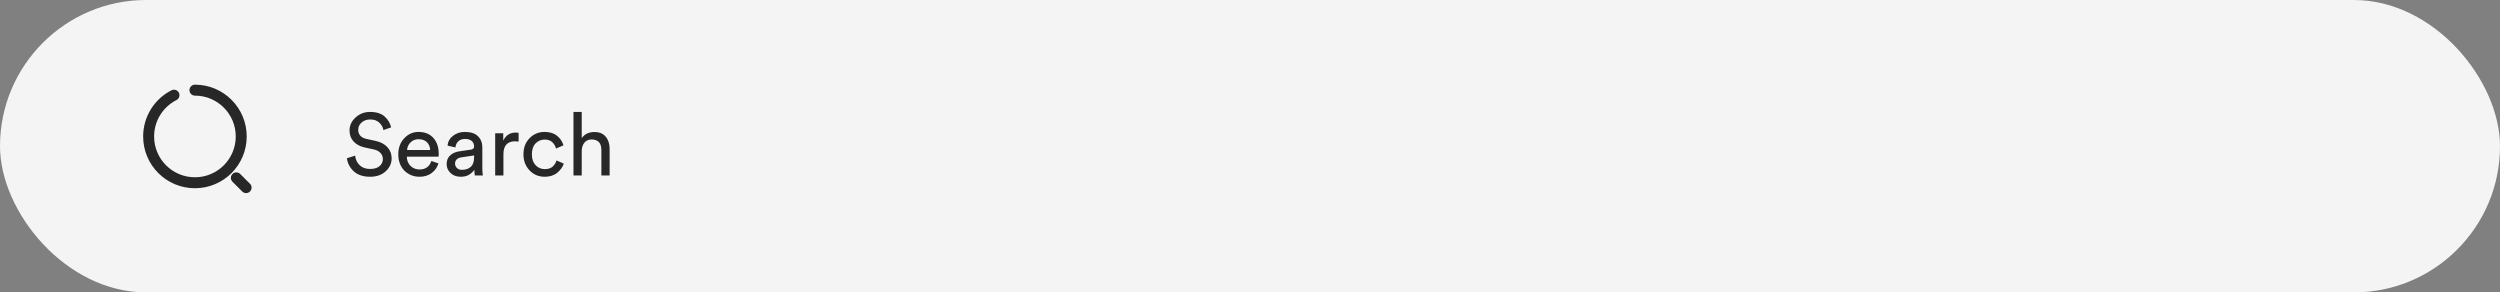 <svg width="342" height="40" viewBox="0 0 342 40" fill="none" xmlns="http://www.w3.org/2000/svg">
<rect x="0" y="0" width="342" height="40" fill="#808080" stroke="none"/>
<rect width="342" height="40" rx="20" fill="#F4F4F4"/>
<g clip-path="url(#clip0_0_395)">
<path d="M26.667 12.333C30.167 12.333 33 15.167 33 18.667C33 22.167 30.167 25 26.667 25C23.167 25 20.333 22.167 20.333 18.667C20.333 16.2 21.74 14.067 23.8 13.02M33.667 25.667L32.333 24.333" stroke="#272727" stroke-width="1.5" stroke-linecap="round" stroke-linejoin="round"/>
</g>
<path d="M53.504 17.424L52.448 17.796C52.392 17.428 52.212 17.096 51.908 16.8C51.604 16.496 51.184 16.344 50.648 16.344C50.176 16.344 49.784 16.48 49.472 16.752C49.16 17.024 49.004 17.36 49.004 17.76C49.004 18.072 49.096 18.336 49.28 18.552C49.472 18.768 49.744 18.916 50.096 18.996L51.368 19.272C52.072 19.424 52.616 19.712 53 20.136C53.384 20.552 53.576 21.06 53.576 21.66C53.576 22.348 53.304 22.94 52.76 23.436C52.216 23.932 51.508 24.18 50.636 24.18C49.684 24.18 48.936 23.932 48.392 23.436C47.856 22.932 47.544 22.336 47.456 21.648L48.584 21.288C48.632 21.8 48.832 22.232 49.184 22.584C49.536 22.936 50.016 23.112 50.624 23.112C51.184 23.112 51.616 22.984 51.92 22.728C52.224 22.472 52.376 22.148 52.376 21.756C52.376 21.436 52.268 21.16 52.052 20.928C51.836 20.688 51.52 20.524 51.104 20.436L49.892 20.172C49.26 20.036 48.756 19.768 48.38 19.368C48.004 18.968 47.816 18.46 47.816 17.844C47.816 17.172 48.088 16.584 48.632 16.08C49.184 15.568 49.848 15.312 50.624 15.312C51.496 15.312 52.164 15.524 52.628 15.948C53.092 16.372 53.384 16.864 53.504 17.424ZM55.688 20.52H58.844C58.828 20.088 58.684 19.736 58.412 19.464C58.14 19.184 57.756 19.044 57.26 19.044C56.812 19.044 56.444 19.192 56.156 19.488C55.868 19.776 55.712 20.12 55.688 20.52ZM59.012 22.02L59.984 22.356C59.816 22.892 59.504 23.332 59.048 23.676C58.592 24.012 58.04 24.18 57.392 24.18C56.584 24.18 55.896 23.904 55.328 23.352C54.768 22.792 54.488 22.04 54.488 21.096C54.488 20.216 54.76 19.488 55.304 18.912C55.848 18.336 56.496 18.048 57.248 18.048C58.12 18.048 58.8 18.324 59.288 18.876C59.776 19.42 60.02 20.152 60.02 21.072C60.02 21.216 60.012 21.336 59.996 21.432H55.652C55.66 21.944 55.828 22.364 56.156 22.692C56.492 23.02 56.904 23.184 57.392 23.184C58.216 23.184 58.756 22.796 59.012 22.02ZM61.1 22.452C61.1 21.956 61.26 21.56 61.58 21.264C61.9 20.96 62.324 20.772 62.852 20.7L64.412 20.472C64.708 20.432 64.856 20.288 64.856 20.04C64.856 19.736 64.752 19.488 64.544 19.296C64.336 19.104 64.024 19.008 63.608 19.008C63.224 19.008 62.92 19.116 62.696 19.332C62.472 19.54 62.34 19.82 62.3 20.172L61.22 19.92C61.276 19.368 61.528 18.92 61.976 18.576C62.424 18.224 62.96 18.048 63.584 18.048C64.4 18.048 65.004 18.248 65.396 18.648C65.788 19.04 65.984 19.544 65.984 20.16V23.052C65.984 23.396 66.008 23.712 66.056 24H64.952C64.912 23.76 64.892 23.5 64.892 23.22C64.732 23.476 64.496 23.7 64.184 23.892C63.88 24.084 63.496 24.18 63.032 24.18C62.464 24.18 62 24.012 61.64 23.676C61.28 23.332 61.1 22.924 61.1 22.452ZM63.188 23.232C63.692 23.232 64.096 23.096 64.4 22.824C64.704 22.552 64.856 22.12 64.856 21.528V21.264L63.092 21.528C62.836 21.568 62.632 21.66 62.48 21.804C62.328 21.948 62.252 22.144 62.252 22.392C62.252 22.616 62.336 22.812 62.504 22.98C62.68 23.148 62.908 23.232 63.188 23.232ZM70.945 18.168V19.368C70.777 19.344 70.613 19.332 70.453 19.332C69.397 19.332 68.869 19.924 68.869 21.108V24H67.741V18.228H68.845V19.236C69.197 18.5 69.773 18.132 70.573 18.132C70.701 18.132 70.825 18.144 70.945 18.168ZM74.513 19.092C74.025 19.092 73.609 19.268 73.265 19.62C72.929 19.972 72.761 20.468 72.761 21.108C72.761 21.74 72.929 22.236 73.265 22.596C73.609 22.956 74.029 23.136 74.525 23.136C75.005 23.136 75.369 23.016 75.617 22.776C75.873 22.536 76.045 22.26 76.133 21.948L77.129 22.38C76.969 22.86 76.665 23.28 76.217 23.64C75.777 24 75.213 24.18 74.525 24.18C73.685 24.18 72.989 23.888 72.437 23.304C71.885 22.72 71.609 21.988 71.609 21.108C71.609 20.212 71.885 19.48 72.437 18.912C72.989 18.336 73.681 18.048 74.513 18.048C75.217 18.048 75.785 18.228 76.217 18.588C76.657 18.948 76.945 19.38 77.081 19.884L76.061 20.316C75.973 19.98 75.805 19.692 75.557 19.452C75.309 19.212 74.961 19.092 74.513 19.092ZM79.58 20.604V24H78.452V15.312H79.58V18.9C79.964 18.34 80.548 18.06 81.332 18.06C81.996 18.06 82.504 18.272 82.856 18.696C83.216 19.12 83.396 19.668 83.396 20.34V24H82.268V20.532C82.268 19.564 81.82 19.08 80.924 19.08C80.508 19.08 80.184 19.224 79.952 19.512C79.72 19.792 79.596 20.156 79.58 20.604Z" fill="#272727"/>
<defs>
<clipPath id="clip0_0_395">
<rect width="16" height="16" fill="white" transform="translate(19 11)"/>
</clipPath>
</defs>
</svg>
